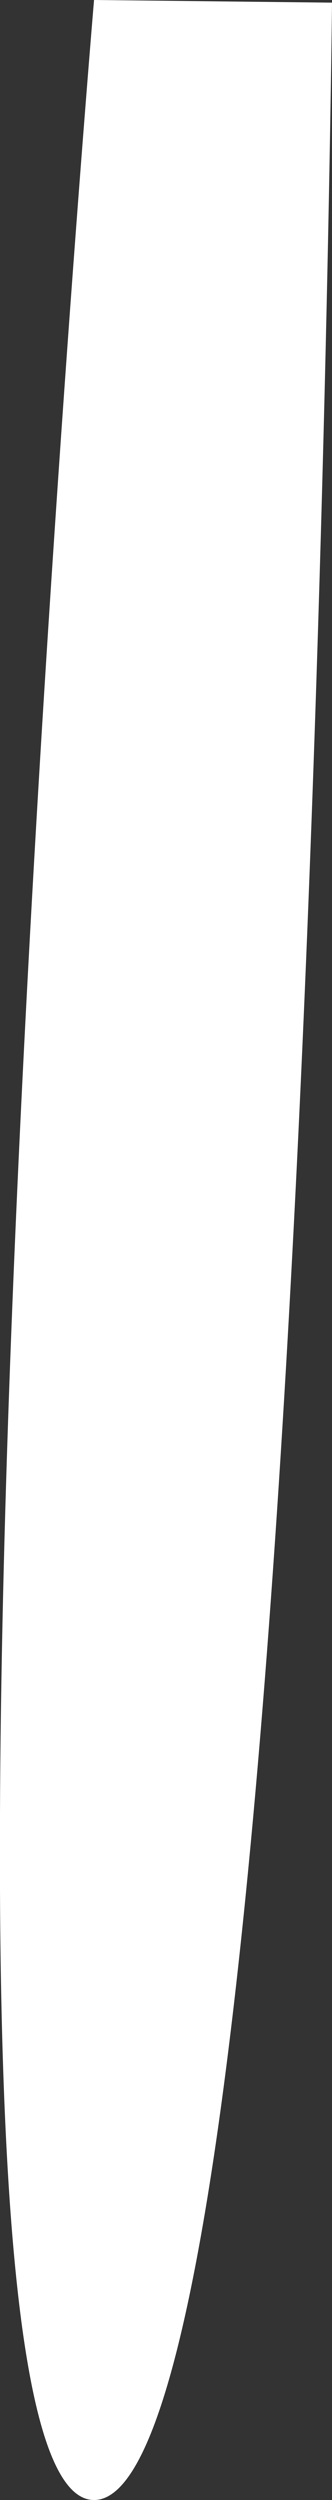 <svg xmlns="http://www.w3.org/2000/svg" viewBox="0 0 39.08 293.79"><rect x="0" y="0" width="39.08" height="293.79" fill="#333333" stroke="none"/><defs><style>.cls-1{fill:#fff;}</style></defs><title>Wind Turbine Bottom</title><g id="Layer_2" data-name="Layer 2"><g id="Layer_1-2" data-name="Layer 1"><path class="cls-1" d="M39.08.31S36,293.79,11.07,293.79,11.07,0,11.07,0Z"/></g></g></svg>